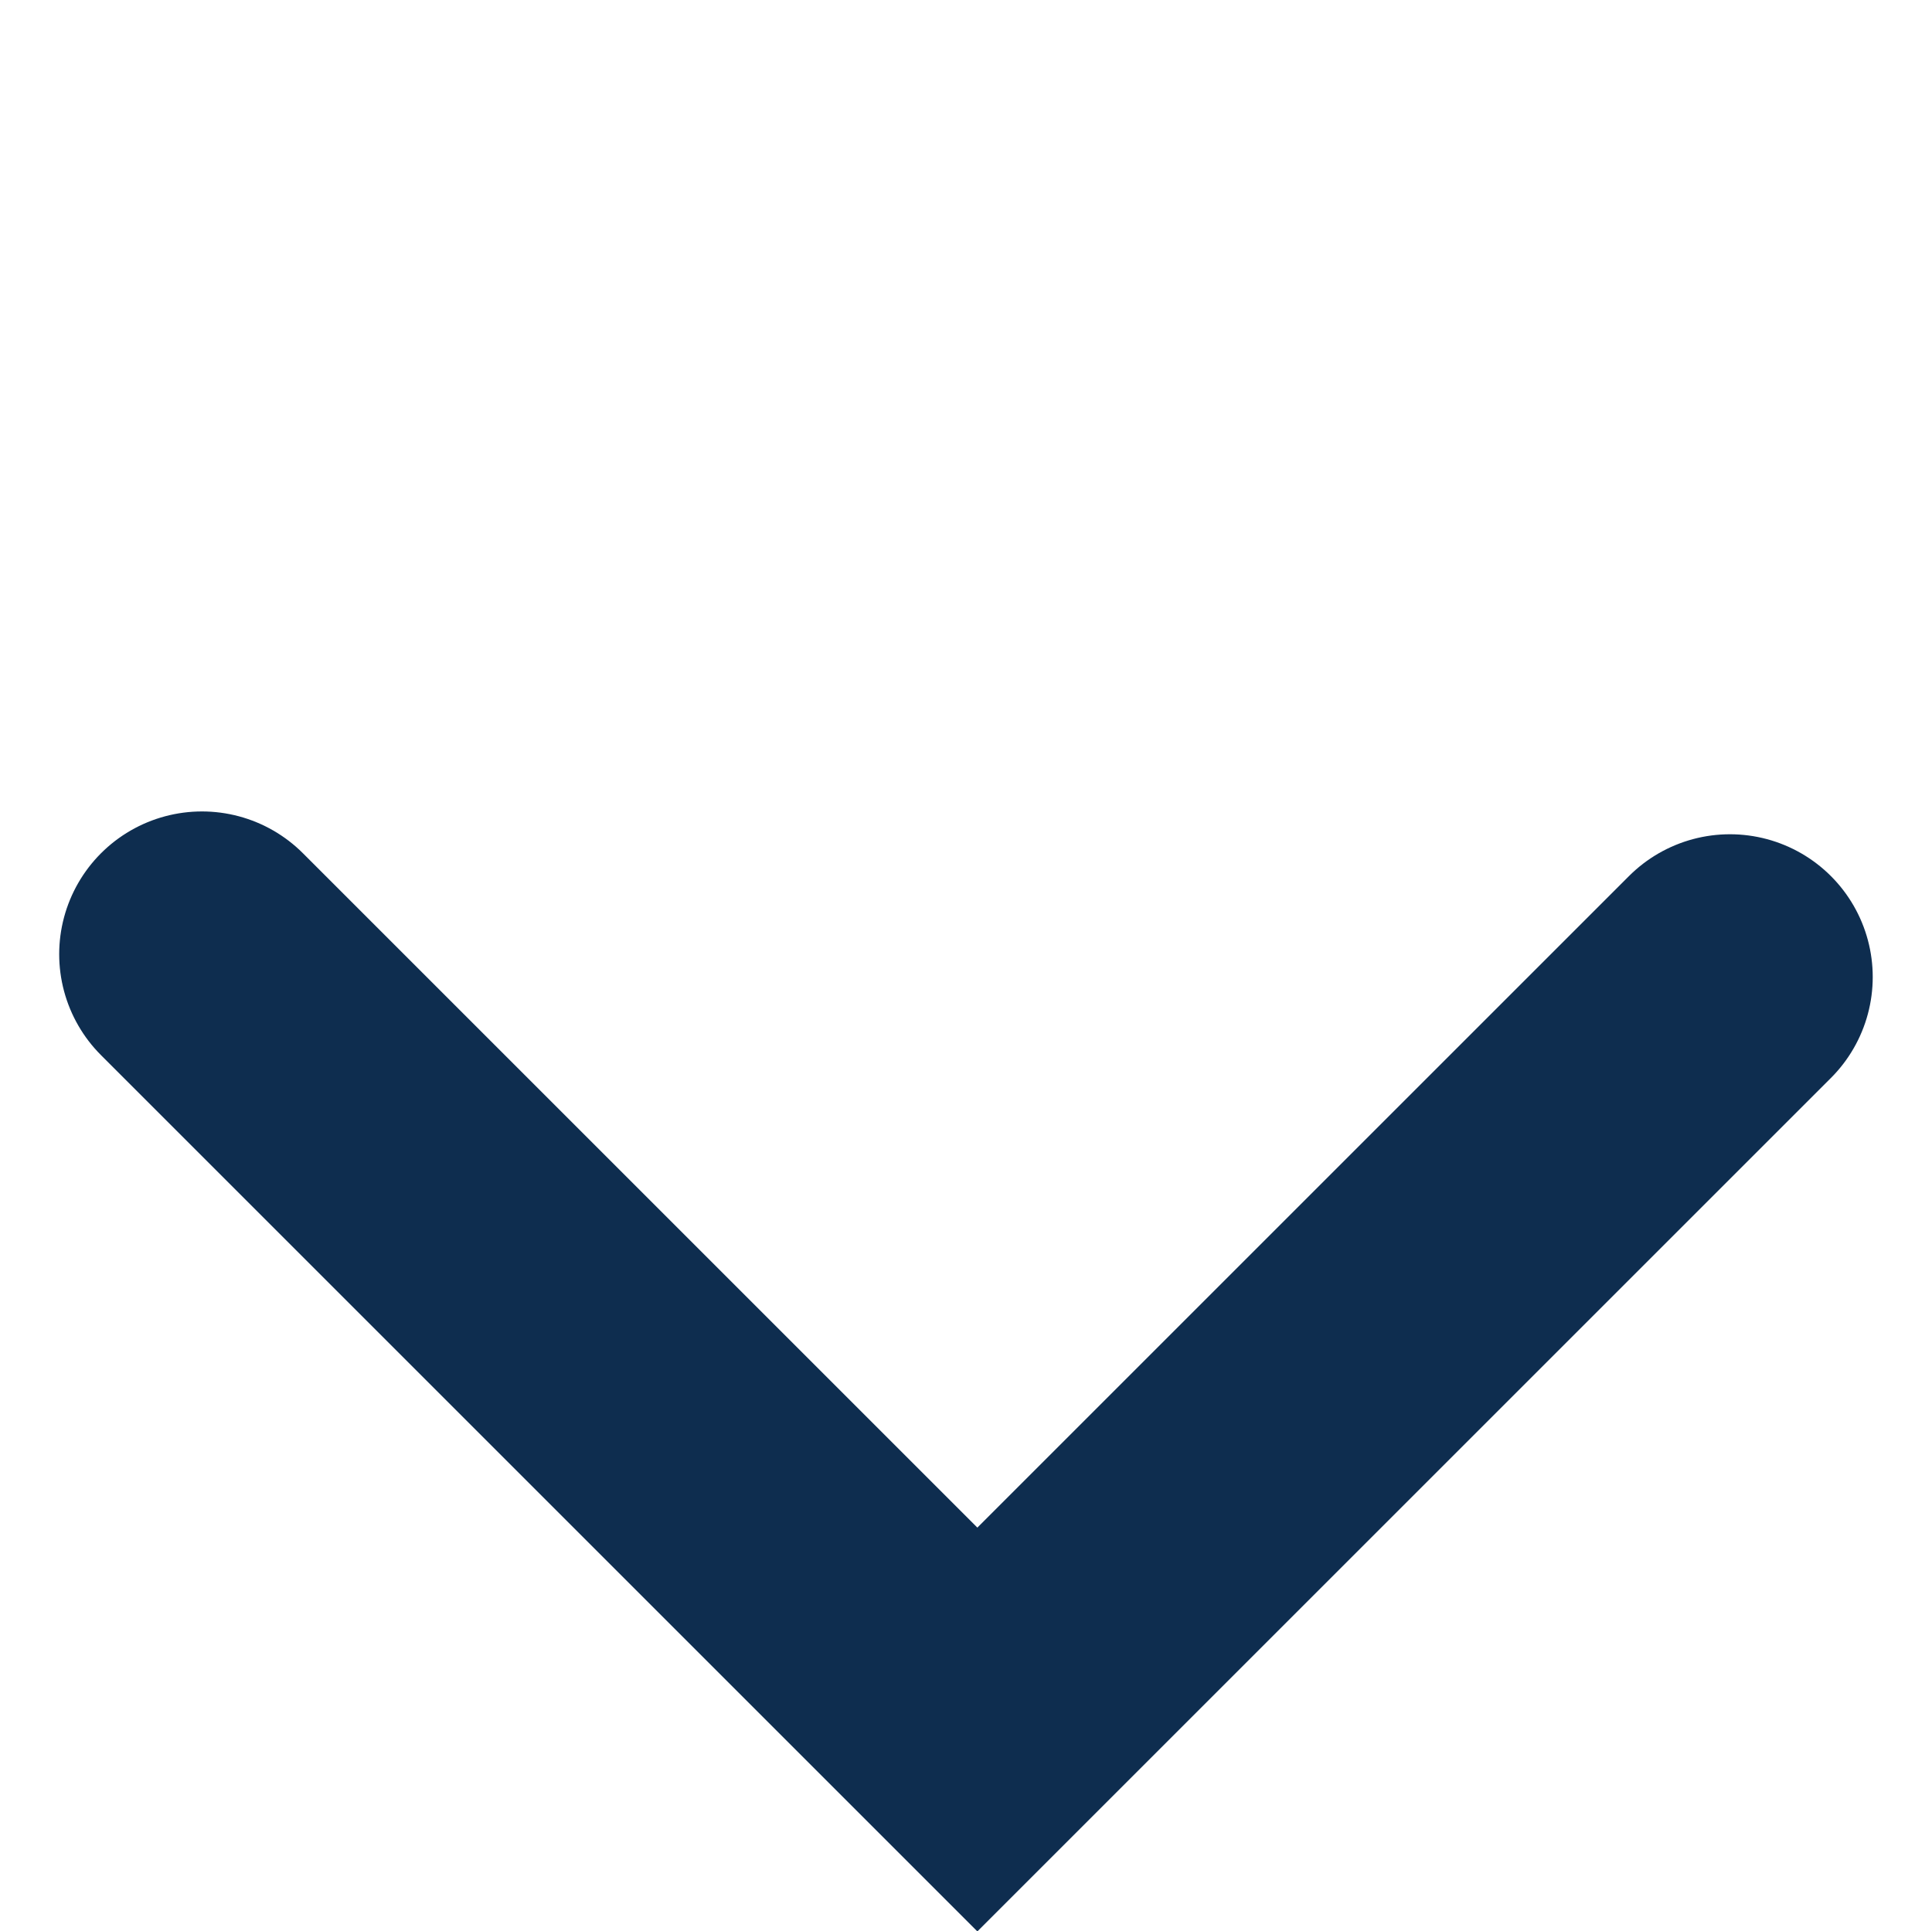 <svg xmlns="http://www.w3.org/2000/svg" width="13.531" height="13.527" viewBox="0 0 13.531 13.527">
  <path id="Trazado_2813" data-name="Trazado 2813" d="M-11878.426-16998.721v7.68h7.454" transform="translate(20420.641 3627.279) rotate(-45)" fill="none" stroke="#0e2d4f" stroke-linecap="round" stroke-width="2"/>
</svg>
